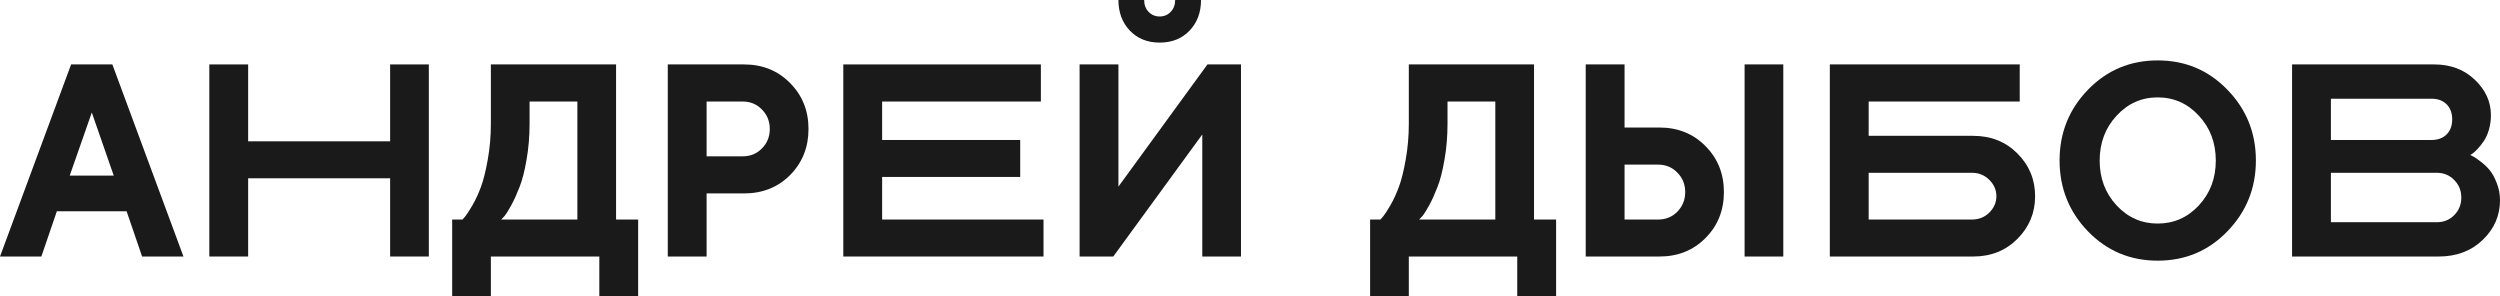 <svg width="135" height="16" viewBox="0 0 135 16" fill="none" xmlns="http://www.w3.org/2000/svg">
<path d="M6.142 9.483L4.957 6.076L3.765 9.483H6.142ZM6.836 11.407H3.071L2.233 13.852H0L3.84 3.479H6.067L9.907 13.852H7.674L6.836 11.407Z" fill="#1A1A1A"/>
<path d="M23.157 3.479V13.852H21.067V9.627H13.4V13.852H11.303V3.479H13.4V7.631H21.067V3.479H23.157Z" fill="#1A1A1A"/>
<path d="M24.417 11.855H24.975C25.011 11.817 25.064 11.757 25.132 11.675C25.204 11.588 25.329 11.395 25.506 11.096C25.683 10.792 25.837 10.459 25.969 10.098C26.105 9.736 26.228 9.247 26.337 8.629C26.45 8.012 26.507 7.359 26.507 6.669V3.479H33.268V11.855H34.46V16H32.363V13.852H26.507V16H24.417V11.855ZM28.597 6.669C28.597 7.359 28.543 8.01 28.434 8.622C28.33 9.234 28.203 9.729 28.053 10.105C27.907 10.481 27.76 10.806 27.61 11.081C27.46 11.356 27.335 11.554 27.236 11.675L27.065 11.855H31.178V5.483H28.597V6.669Z" fill="#1A1A1A"/>
<path d="M36.06 3.479H40.172C41.176 3.479 42.006 3.814 42.664 4.485C43.327 5.15 43.659 5.977 43.659 6.966C43.659 7.949 43.33 8.776 42.671 9.447C42.013 10.112 41.18 10.445 40.172 10.445H38.157V13.852H36.06V3.479ZM40.104 5.483H38.157V8.441H40.104C40.522 8.441 40.869 8.299 41.146 8.014C41.428 7.73 41.568 7.38 41.568 6.966C41.568 6.551 41.428 6.201 41.146 5.917C40.869 5.627 40.522 5.483 40.104 5.483Z" fill="#1A1A1A"/>
<path d="M47.635 11.855H56.35V13.852H45.538V3.479H56.207V5.483H47.635V7.559H55.091V9.555H47.635V11.855Z" fill="#1A1A1A"/>
<path d="M62.022 0.637C62.181 0.805 62.381 0.89 62.621 0.89C62.862 0.89 63.062 0.805 63.221 0.637C63.38 0.468 63.459 0.256 63.459 0H64.855C64.855 0.67 64.648 1.222 64.235 1.656C63.822 2.086 63.284 2.3 62.621 2.3C61.963 2.3 61.428 2.086 61.014 1.656C60.602 1.222 60.395 0.67 60.395 0H61.784C61.784 0.256 61.863 0.468 62.022 0.637ZM67.013 13.852H64.923V7.262L60.116 13.852H58.298V3.479H60.395V10.076L65.202 3.479H67.013V13.852Z" fill="#1A1A1A"/>
<path d="M73.986 11.855H74.544C74.58 11.817 74.632 11.757 74.7 11.675C74.773 11.588 74.898 11.395 75.075 11.096C75.252 10.792 75.406 10.459 75.538 10.098C75.674 9.736 75.797 9.247 75.906 8.629C76.019 8.012 76.076 7.359 76.076 6.669V3.479H82.837V11.855H84.029V16H81.931V13.852H76.076V16H73.986V11.855ZM78.166 6.669C78.166 7.359 78.112 8.01 78.003 8.622C77.898 9.234 77.771 9.729 77.621 10.105C77.476 10.481 77.329 10.806 77.179 11.081C77.029 11.356 76.904 11.554 76.804 11.675L76.634 11.855H80.747V5.483H78.166V6.669Z" fill="#1A1A1A"/>
<path d="M96.298 3.479V13.852H94.208V3.479H96.298ZM89.605 13.852H85.629V3.479H87.726V6.886H89.605C90.608 6.886 91.439 7.221 92.097 7.891C92.76 8.557 93.091 9.384 93.091 10.373C93.091 11.361 92.76 12.188 92.097 12.854C91.439 13.519 90.608 13.852 89.605 13.852ZM87.726 11.855H89.537C89.955 11.855 90.302 11.713 90.579 11.429C90.86 11.139 91.001 10.787 91.001 10.373C91.001 9.958 90.86 9.608 90.579 9.324C90.302 9.034 89.955 8.89 89.537 8.89H87.726V11.855Z" fill="#1A1A1A"/>
<path d="M100.908 11.855H106.484C106.857 11.855 107.17 11.73 107.424 11.479C107.678 11.224 107.805 10.93 107.805 10.597C107.805 10.259 107.678 9.965 107.424 9.714C107.17 9.459 106.857 9.331 106.484 9.331H100.908V11.855ZM106.552 13.852H98.811V3.479H109.065V5.483H100.908V7.335H106.552C107.51 7.335 108.307 7.653 108.942 8.289C109.578 8.926 109.896 9.695 109.896 10.597C109.896 11.494 109.578 12.26 108.942 12.897C108.307 13.534 107.51 13.852 106.552 13.852Z" fill="#1A1A1A"/>
<path d="M114.294 6.25C113.686 6.905 113.382 7.713 113.382 8.673C113.382 9.627 113.686 10.433 114.294 11.089C114.902 11.744 115.642 12.072 116.514 12.072C117.39 12.072 118.132 11.744 118.74 11.089C119.349 10.433 119.653 9.627 119.653 8.673C119.653 7.713 119.349 6.905 118.74 6.25C118.132 5.589 117.39 5.259 116.514 5.259C115.642 5.259 114.902 5.589 114.294 6.25ZM112.749 12.492C111.727 11.431 111.217 10.155 111.217 8.665C111.217 7.175 111.727 5.902 112.749 4.846C113.774 3.79 115.03 3.262 116.514 3.262C118.003 3.262 119.258 3.79 120.279 4.846C121.305 5.902 121.818 7.175 121.818 8.665C121.818 10.155 121.305 11.431 120.279 12.492C119.258 13.548 118.003 14.076 116.514 14.076C115.03 14.076 113.774 13.548 112.749 12.492Z" fill="#1A1A1A"/>
<path d="M131.684 13.852H123.772V3.479H131.446C132.331 3.479 133.062 3.754 133.638 4.304C134.219 4.854 134.51 5.492 134.51 6.221C134.51 6.495 134.473 6.758 134.401 7.009C134.328 7.255 134.235 7.46 134.122 7.624C134.008 7.788 133.895 7.93 133.781 8.051C133.672 8.166 133.581 8.248 133.509 8.297L133.393 8.369C133.438 8.388 133.495 8.417 133.563 8.456C133.636 8.489 133.765 8.579 133.951 8.723C134.138 8.863 134.301 9.017 134.442 9.186C134.582 9.355 134.709 9.586 134.823 9.881C134.941 10.17 135 10.481 135 10.814C135 11.643 134.689 12.357 134.067 12.955C133.445 13.553 132.651 13.852 131.684 13.852ZM125.869 12H131.582C131.963 12 132.279 11.872 132.528 11.617C132.783 11.361 132.91 11.045 132.91 10.669C132.91 10.293 132.783 9.977 132.528 9.722C132.279 9.461 131.963 9.331 131.582 9.331H125.869V12ZM131.303 5.331H125.869V7.559H131.303C131.648 7.559 131.92 7.457 132.12 7.255C132.32 7.052 132.419 6.782 132.419 6.445C132.419 6.107 132.32 5.837 132.12 5.635C131.92 5.432 131.648 5.331 131.303 5.331Z" fill="#1A1A1A"/>
</svg>
